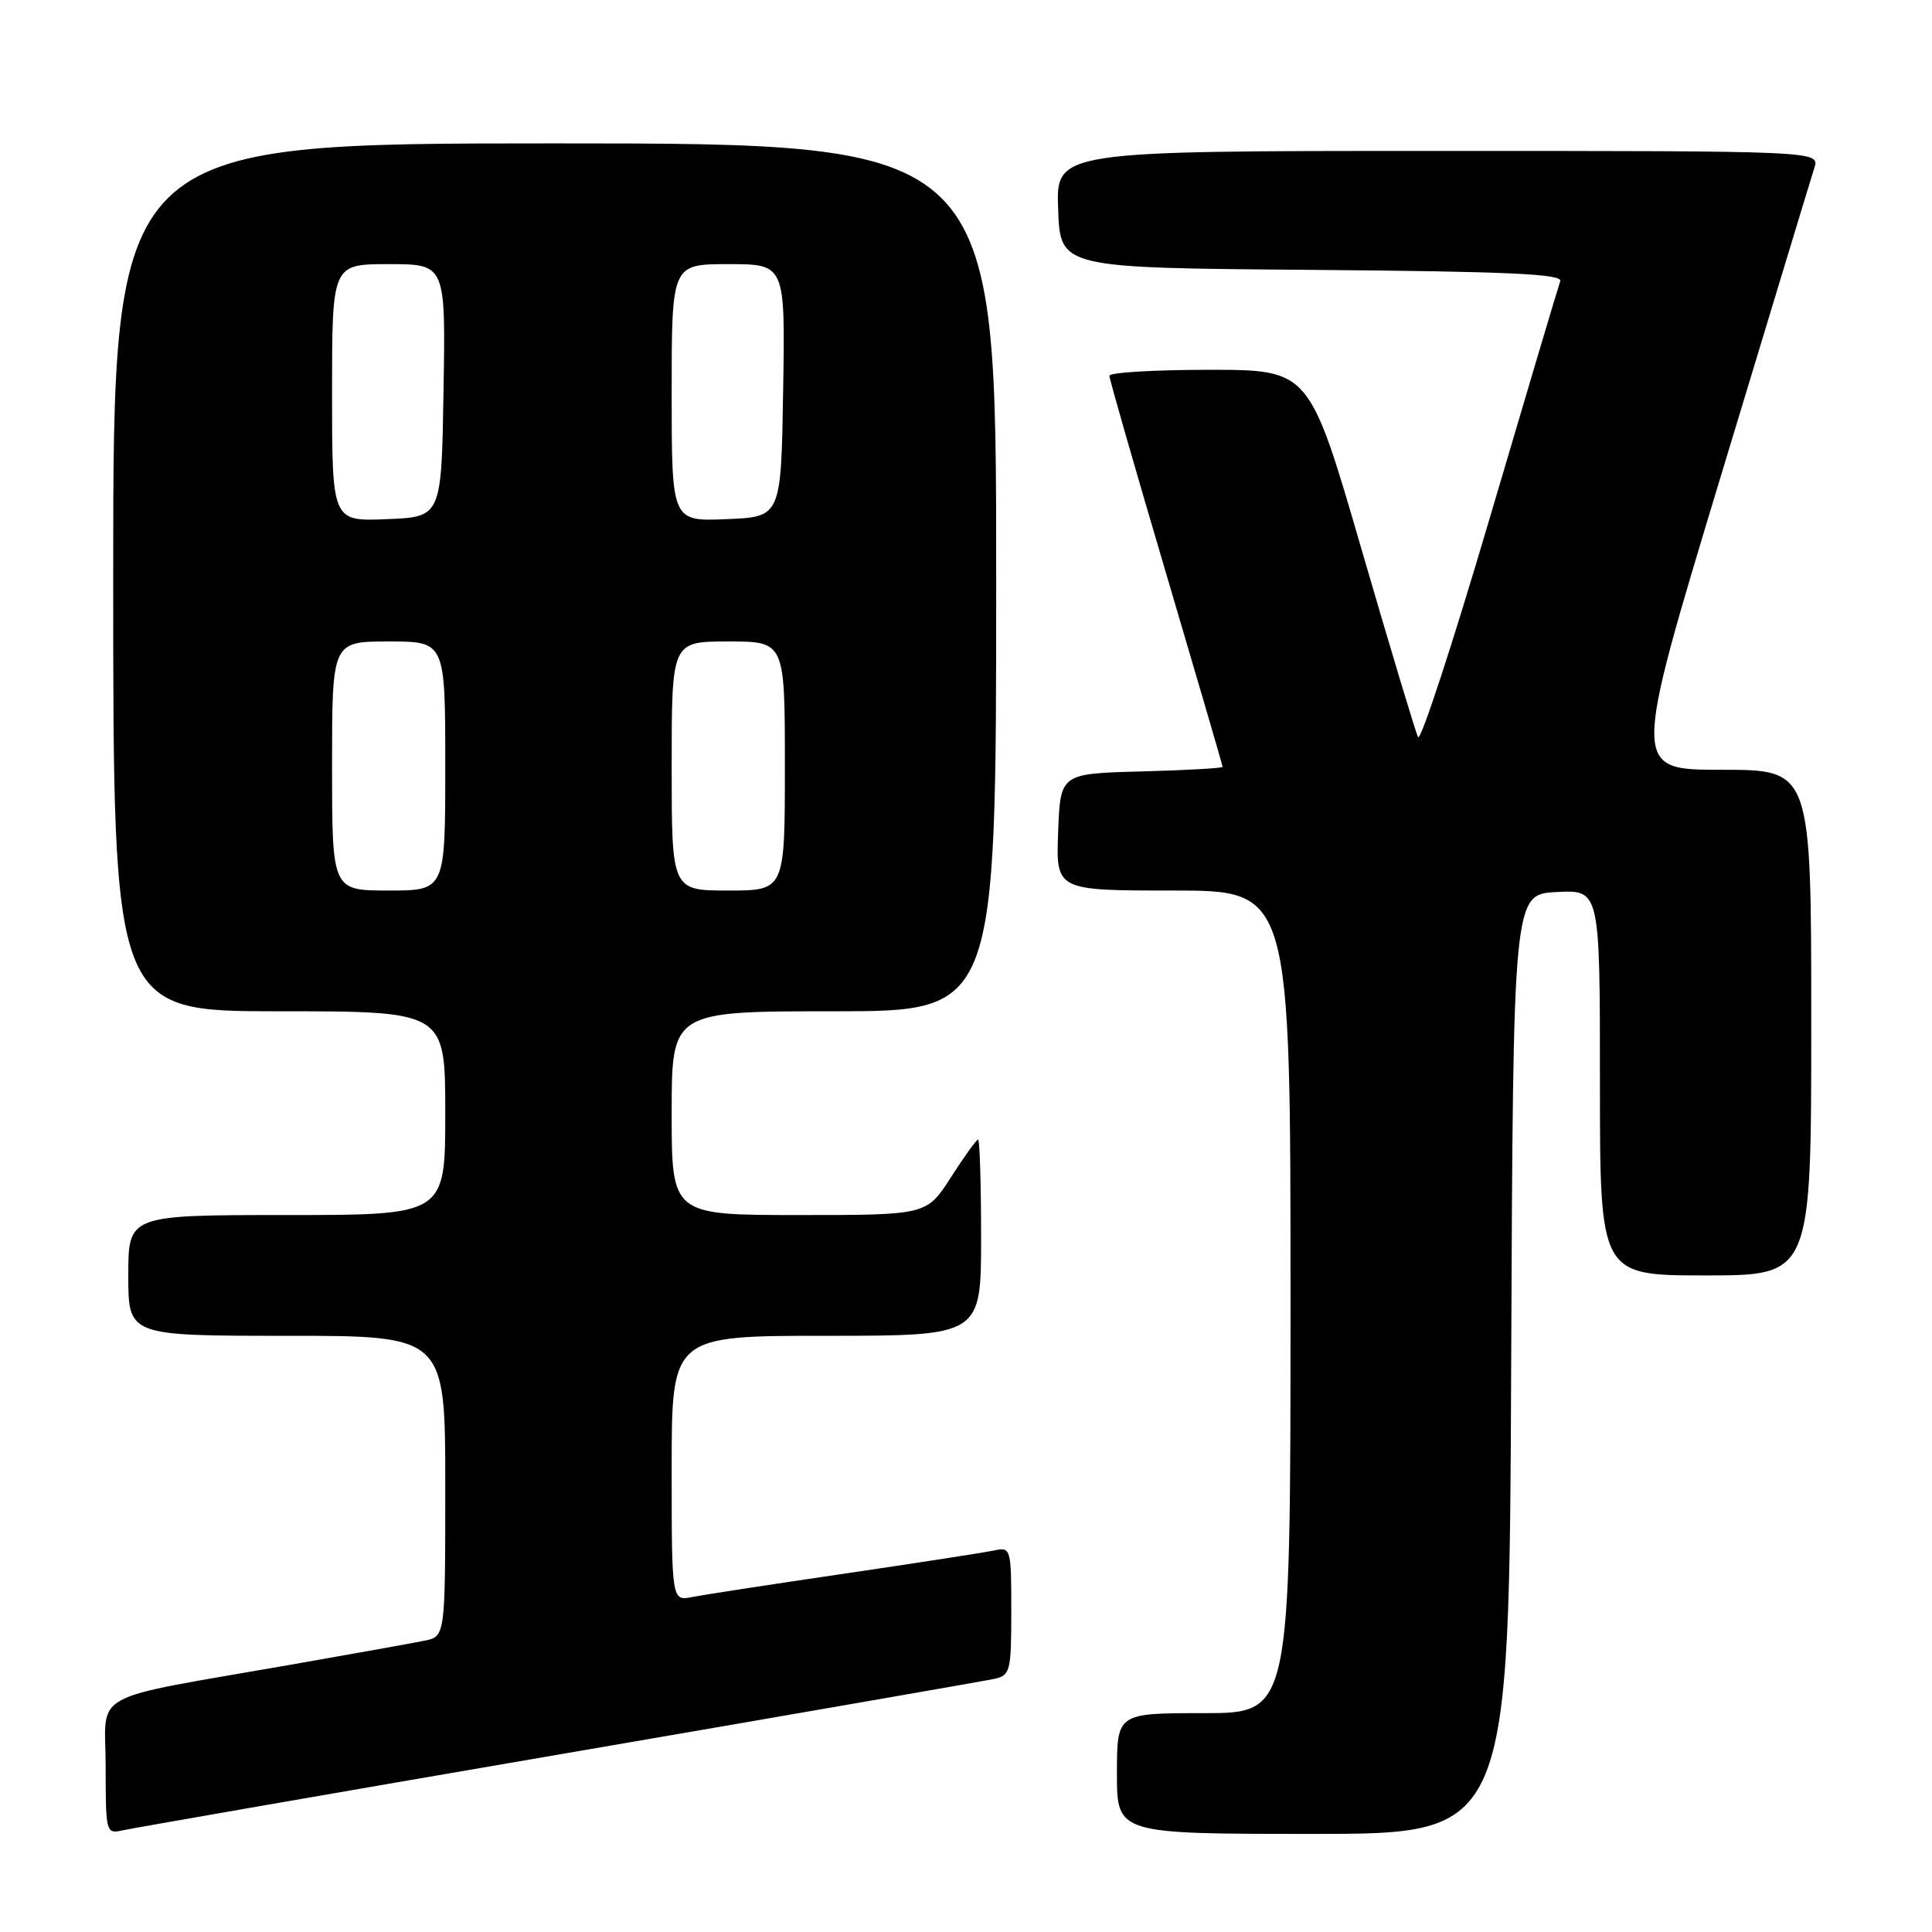 <?xml version="1.0" encoding="UTF-8" standalone="no"?>
<!DOCTYPE svg PUBLIC "-//W3C//DTD SVG 1.1//EN" "http://www.w3.org/Graphics/SVG/1.1/DTD/svg11.dtd" >
<svg xmlns="http://www.w3.org/2000/svg" xmlns:xlink="http://www.w3.org/1999/xlink" version="1.1" viewBox="0 0 256 256">
 <g >
 <path fill="currentColor"
d=" M 74.00 232.49 C 104.53 227.25 130.51 222.73 131.75 222.46 C 133.87 221.99 134.00 221.46 134.00 213.46 C 134.00 205.17 133.94 204.97 131.75 205.44 C 130.51 205.71 121.62 207.08 112.00 208.50 C 102.38 209.91 93.26 211.31 91.75 211.61 C 89.00 212.16 89.00 212.16 89.00 194.58 C 89.00 177.00 89.00 177.00 109.50 177.00 C 130.00 177.00 130.00 177.00 130.00 164.00 C 130.00 156.85 129.82 151.00 129.60 151.00 C 129.39 151.00 127.76 153.25 126.00 156.00 C 122.79 161.00 122.79 161.00 105.90 161.00 C 89.00 161.00 89.00 161.00 89.00 147.50 C 89.00 134.00 89.00 134.00 110.50 134.00 C 132.00 134.00 132.00 134.00 132.00 76.50 C 132.00 19.00 132.00 19.00 73.50 19.00 C 15.00 19.00 15.00 19.00 15.00 76.50 C 15.00 134.00 15.00 134.00 37.00 134.00 C 59.00 134.00 59.00 134.00 59.00 147.50 C 59.00 161.00 59.00 161.00 38.00 161.00 C 17.00 161.00 17.00 161.00 17.00 169.00 C 17.00 177.00 17.00 177.00 38.00 177.00 C 59.00 177.00 59.00 177.00 59.00 196.92 C 59.00 216.84 59.00 216.84 56.25 217.40 C 54.74 217.71 46.98 219.10 39.00 220.50 C 11.15 225.38 14.00 223.84 14.00 234.09 C 14.00 242.85 14.05 243.03 16.25 242.53 C 17.49 242.25 43.47 237.73 74.00 232.49 Z  M 200.24 180.75 C 200.50 118.50 200.50 118.50 206.25 118.20 C 212.00 117.90 212.00 117.90 212.00 143.45 C 212.00 169.00 212.00 169.00 226.00 169.00 C 240.00 169.00 240.00 169.00 240.00 135.50 C 240.00 102.00 240.00 102.00 228.13 102.00 C 216.25 102.00 216.25 102.00 227.97 63.25 C 234.42 41.94 240.01 23.49 240.41 22.25 C 241.13 20.00 241.13 20.00 190.53 20.00 C 139.92 20.00 139.92 20.00 140.21 27.75 C 140.50 35.50 140.50 35.50 173.85 35.76 C 199.83 35.97 207.10 36.30 206.74 37.26 C 206.49 37.94 202.28 52.08 197.39 68.67 C 192.50 85.27 188.23 98.32 187.90 97.67 C 187.57 97.03 184.20 85.81 180.40 72.75 C 173.50 49.01 173.50 49.01 160.25 49.00 C 152.96 49.00 147.00 49.36 147.00 49.79 C 147.00 50.23 150.38 61.99 154.50 75.93 C 158.62 89.87 162.00 101.43 162.00 101.61 C 162.00 101.79 157.16 102.06 151.25 102.22 C 140.50 102.50 140.50 102.50 140.21 110.25 C 139.92 118.00 139.92 118.00 155.46 118.00 C 171.00 118.00 171.00 118.00 171.00 172.50 C 171.00 227.00 171.00 227.00 159.50 227.00 C 148.00 227.00 148.00 227.00 148.00 235.00 C 148.00 243.00 148.00 243.00 173.99 243.00 C 199.98 243.00 199.98 243.00 200.24 180.75 Z  M 44.00 101.50 C 44.00 85.00 44.00 85.00 51.50 85.00 C 59.00 85.00 59.00 85.00 59.00 101.50 C 59.00 118.00 59.00 118.00 51.50 118.00 C 44.00 118.00 44.00 118.00 44.00 101.50 Z  M 89.00 101.50 C 89.00 85.00 89.00 85.00 96.50 85.00 C 104.00 85.00 104.00 85.00 104.00 101.50 C 104.00 118.00 104.00 118.00 96.50 118.00 C 89.00 118.00 89.00 118.00 89.00 101.50 Z  M 44.00 52.04 C 44.00 35.00 44.00 35.00 51.52 35.00 C 59.05 35.00 59.05 35.00 58.77 51.75 C 58.50 68.50 58.50 68.50 51.25 68.79 C 44.00 69.09 44.00 69.09 44.00 52.04 Z  M 89.00 52.04 C 89.00 35.00 89.00 35.00 96.52 35.00 C 104.05 35.00 104.05 35.00 103.77 51.75 C 103.50 68.50 103.50 68.50 96.25 68.79 C 89.00 69.09 89.00 69.09 89.00 52.04 Z "/>
</g>
</svg>